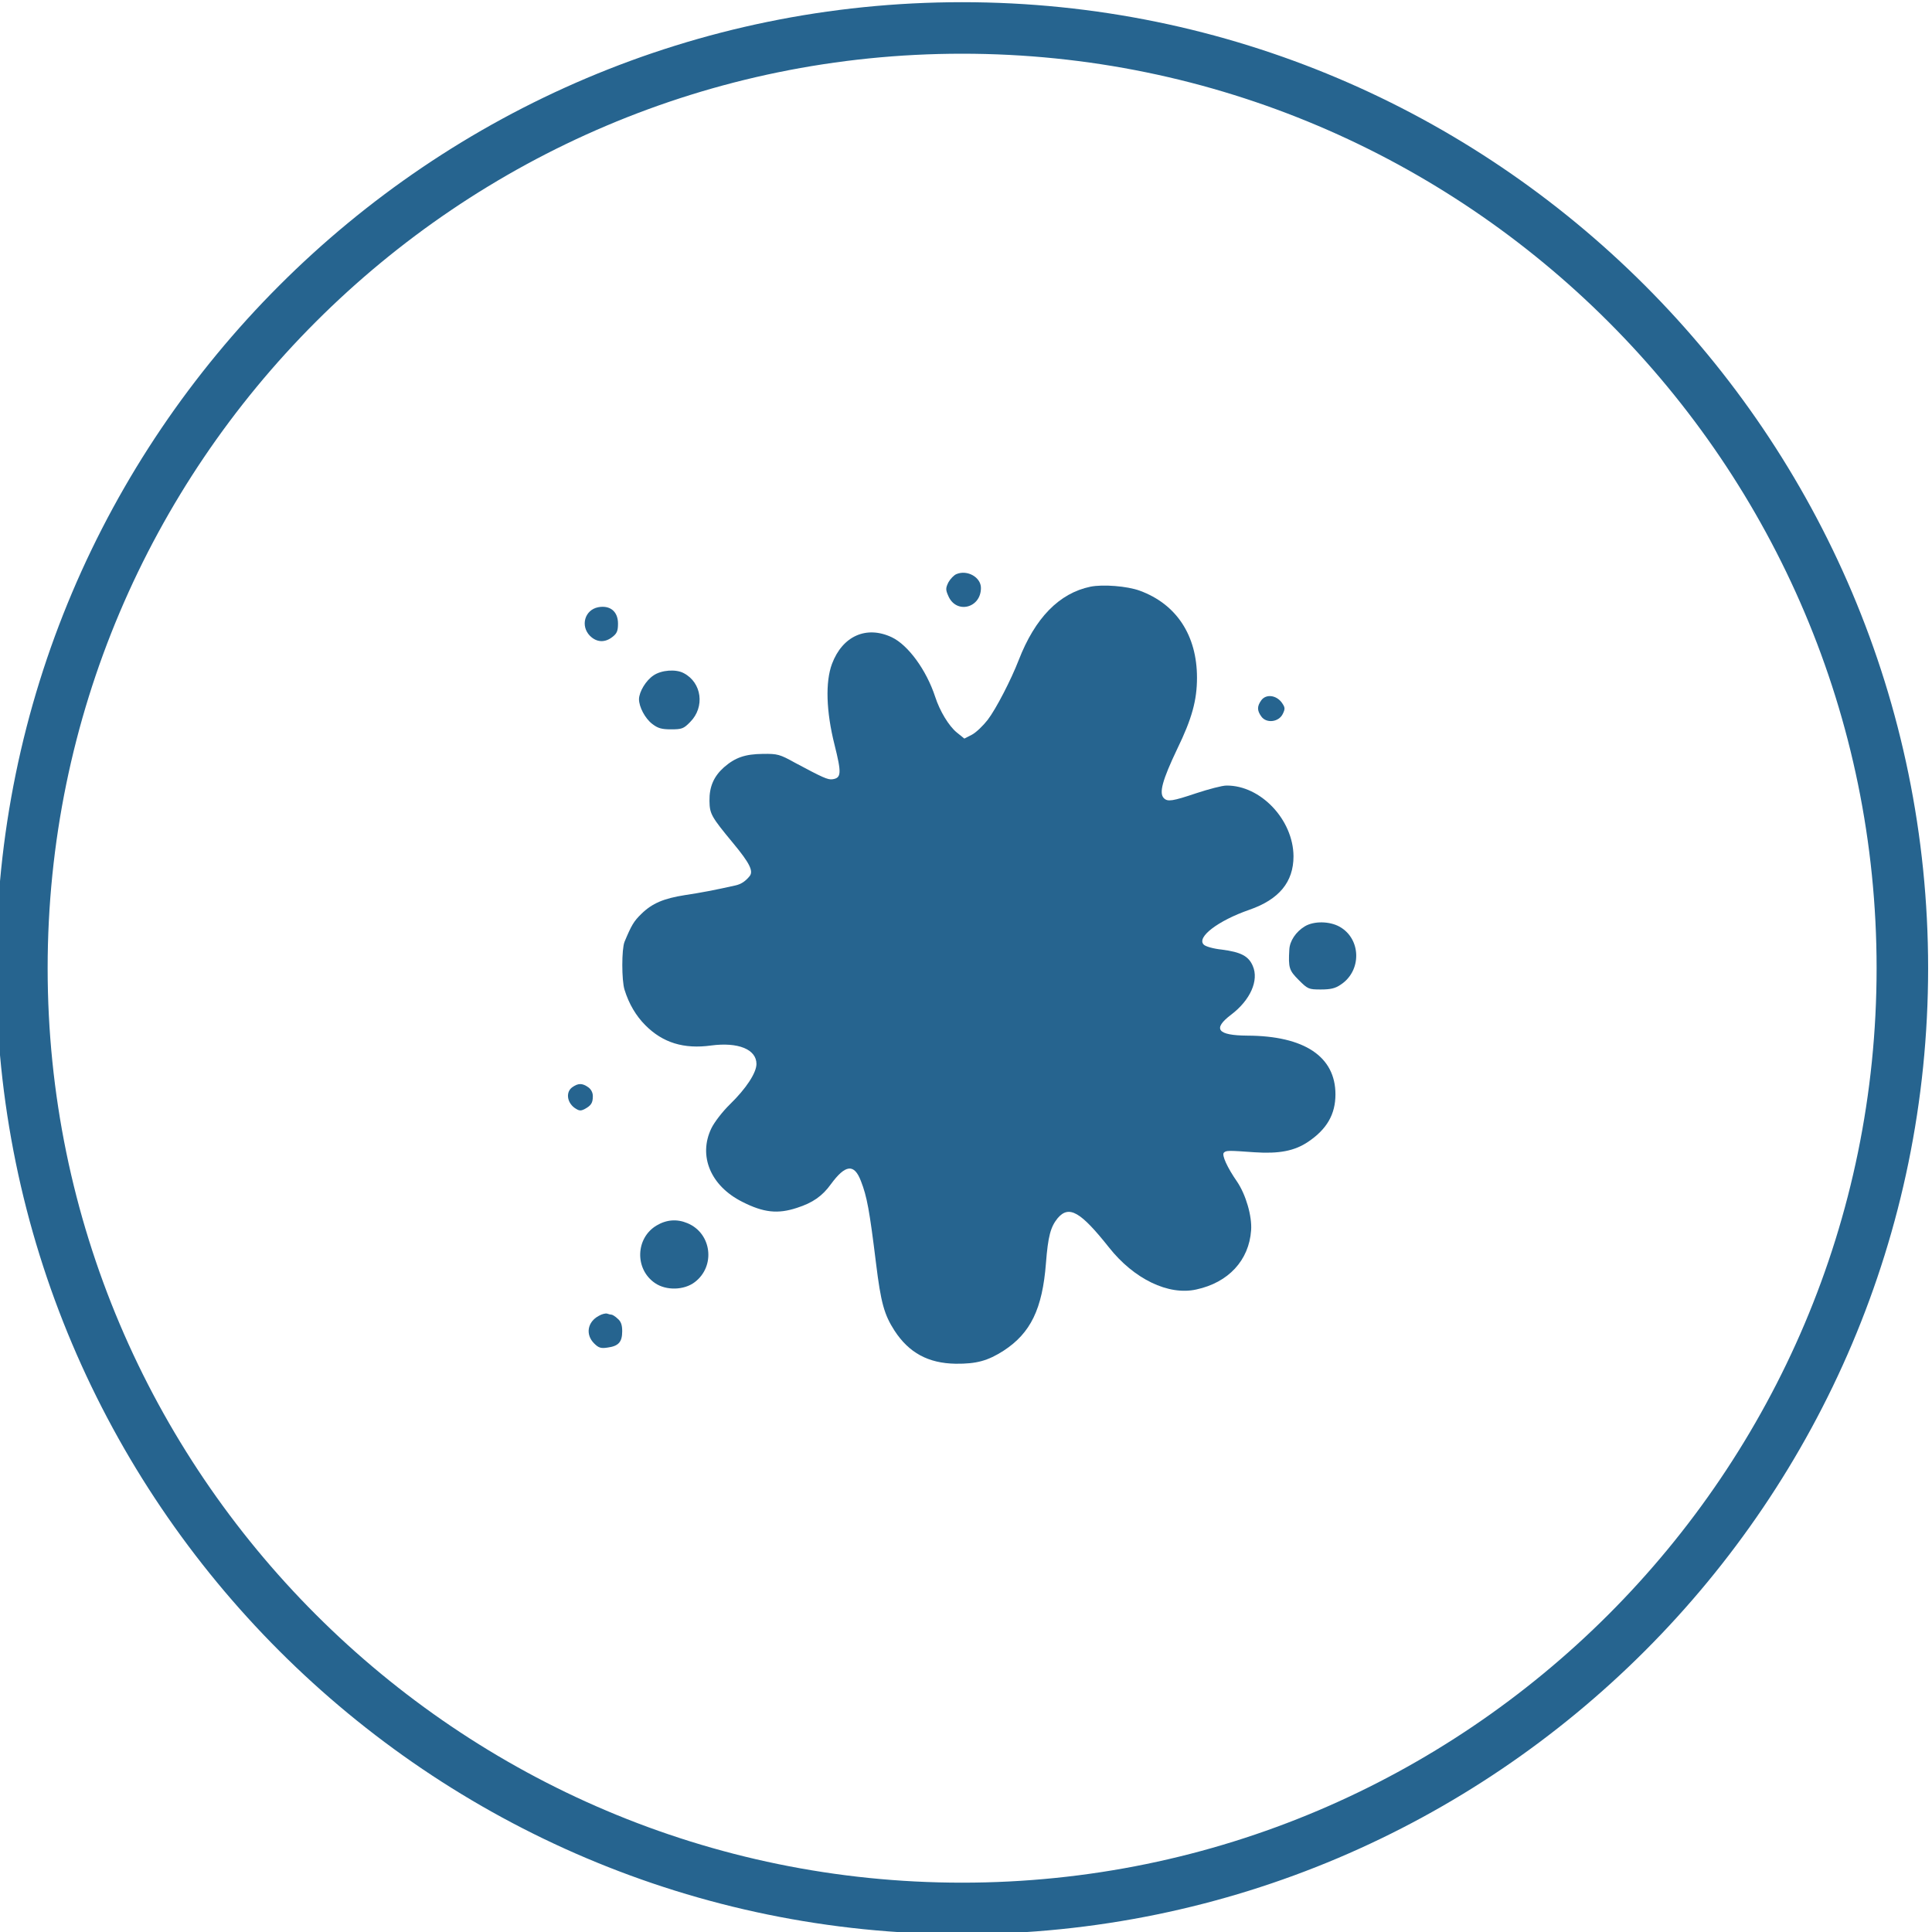 <svg width="150" height="150" viewBox="0 0 150 150" fill="none" xmlns="http://www.w3.org/2000/svg">
<g clip-path="url(#clip0_0_15619)">
<path d="M74.699 150.17C33.339 150.17 -0.301 116.53 -0.301 75.17C-0.301 33.81 33.339 0.17 74.699 0.17C116.059 0.17 149.699 33.81 149.699 75.17C149.699 116.53 116.049 150.17 74.699 150.17ZM74.699 4.17C35.549 4.17 3.699 36.02 3.699 75.17C3.699 114.32 35.549 146.17 74.699 146.17C113.849 146.17 145.699 114.32 145.699 75.17C145.699 36.02 113.849 4.17 74.699 4.17Z" fill="#26648F"/>
<path d="M74.254 44.574C74.059 44.655 73.782 44.949 73.635 45.209C73.423 45.649 73.407 45.779 73.619 46.251C74.222 47.701 76.16 47.228 76.16 45.648C76.16 44.818 75.101 44.216 74.254 44.574Z" fill="#26648F"/>
<path d="M84.661 45.551C82.234 46.056 80.361 47.978 79.091 51.252C78.505 52.767 77.332 55.047 76.68 55.894C76.338 56.334 75.801 56.855 75.475 57.034L74.872 57.343L74.286 56.871C73.667 56.366 72.967 55.21 72.608 54.102C71.924 52.017 70.507 50.079 69.237 49.476C67.266 48.548 65.409 49.378 64.595 51.544C64.074 52.945 64.139 55.225 64.791 57.815C65.345 60.03 65.329 60.405 64.628 60.502C64.27 60.551 63.879 60.372 61.745 59.232C60.54 58.564 60.377 58.515 59.22 58.532C57.852 58.548 57.086 58.809 56.207 59.574C55.425 60.274 55.067 61.072 55.083 62.18C55.099 63.19 55.213 63.402 56.94 65.486C58.194 67.001 58.504 67.62 58.211 68.011C57.885 68.418 57.543 68.646 57.103 68.744C55.507 69.102 54.399 69.314 53.194 69.493C51.533 69.754 50.637 70.128 49.79 70.959C49.204 71.529 49.024 71.839 48.487 73.125C48.259 73.695 48.259 76.106 48.487 76.839C48.829 77.947 49.383 78.875 50.099 79.592C51.451 80.96 53.096 81.465 55.213 81.172C57.298 80.895 58.731 81.465 58.731 82.605C58.731 83.289 57.933 84.511 56.679 85.732C56.093 86.302 55.457 87.133 55.229 87.605C54.203 89.739 55.164 92.068 57.623 93.306C59.284 94.153 60.392 94.267 61.874 93.778C63.095 93.387 63.845 92.866 64.512 91.938C65.636 90.407 66.32 90.326 66.841 91.694C67.313 92.899 67.509 93.974 68.014 98.079C68.389 101.141 68.649 102.069 69.447 103.307C70.571 105.033 72.069 105.848 74.203 105.88C75.815 105.896 76.695 105.652 77.917 104.87C80.018 103.502 80.93 101.629 81.207 98.078C81.37 95.977 81.565 95.26 82.119 94.576C82.998 93.55 83.894 94.071 86.093 96.84C88.031 99.299 90.719 100.602 92.885 100.114C95.377 99.577 96.973 97.85 97.136 95.521C97.217 94.43 96.729 92.752 96.045 91.742C95.296 90.667 94.84 89.674 95.019 89.494C95.198 89.315 95.361 89.315 97.381 89.461C99.303 89.591 100.508 89.363 101.567 88.647C103.017 87.67 103.684 86.513 103.684 84.966C103.684 82.034 101.273 80.422 96.843 80.406C94.514 80.39 94.123 79.885 95.589 78.777C97.071 77.653 97.755 76.122 97.267 74.998C96.941 74.232 96.355 73.923 94.873 73.728C94.222 73.663 93.586 73.484 93.456 73.337C92.886 72.767 94.564 71.48 97.007 70.633C99.303 69.835 100.427 68.483 100.427 66.48C100.411 63.646 97.87 60.959 95.215 60.991C94.889 60.991 93.847 61.268 92.902 61.577C91.013 62.212 90.654 62.261 90.361 61.968C89.97 61.577 90.247 60.567 91.403 58.14C92.543 55.795 92.934 54.361 92.934 52.619C92.934 49.329 91.338 46.902 88.488 45.86C87.511 45.502 85.622 45.356 84.661 45.551Z" fill="#26648F"/>
<path d="M46.435 47.147C45.393 47.359 45.051 48.597 45.8 49.362C46.321 49.883 46.973 49.916 47.559 49.443C47.901 49.182 47.982 48.971 47.982 48.417C47.983 47.473 47.364 46.968 46.435 47.147Z" fill="#26648F"/>
<path d="M50.735 52.441C50.149 52.832 49.627 53.695 49.611 54.281C49.611 54.884 50.083 55.779 50.637 56.203C51.077 56.545 51.37 56.626 52.103 56.626C52.934 56.626 53.08 56.577 53.585 56.056C54.741 54.9 54.497 52.994 53.08 52.261C52.478 51.936 51.354 52.017 50.735 52.441Z" fill="#26648F"/>
<path d="M97.92 54.379C97.594 54.835 97.594 55.161 97.92 55.617C98.311 56.187 99.288 56.073 99.598 55.422C99.794 55.015 99.777 54.917 99.5 54.526C99.06 53.955 98.278 53.874 97.92 54.379Z" fill="#26648F"/>
<path d="M101.307 71.92C100.607 72.343 100.134 73.06 100.102 73.728C100.021 75.145 100.086 75.34 100.835 76.09C101.535 76.79 101.601 76.823 102.545 76.823C103.294 76.823 103.669 76.742 104.092 76.448C105.737 75.373 105.688 72.897 104.011 71.953C103.229 71.513 102.008 71.497 101.307 71.92Z" fill="#26648F"/>
<path d="M44.432 84.413C43.927 84.771 44.009 85.553 44.579 85.993C44.954 86.254 45.068 86.27 45.393 86.107C45.898 85.83 46.028 85.635 46.028 85.097C46.028 84.82 45.881 84.56 45.67 84.413C45.214 84.087 44.888 84.087 44.432 84.413Z" fill="#26648F"/>
<path d="M50.978 95.146C49.333 96.123 49.268 98.55 50.864 99.625C51.727 100.211 53.112 100.179 53.942 99.544C55.571 98.306 55.261 95.749 53.372 94.967C52.558 94.625 51.744 94.69 50.978 95.146Z" fill="#26648F"/>
<path d="M46.484 102.166C45.604 102.638 45.442 103.616 46.126 104.3C46.468 104.642 46.647 104.707 47.168 104.626C48.015 104.512 48.308 104.203 48.308 103.356C48.308 102.867 48.21 102.59 47.95 102.379C47.771 102.2 47.543 102.07 47.478 102.07C47.413 102.07 47.266 102.037 47.136 101.989C47.022 101.954 46.728 102.019 46.484 102.166Z" fill="#26648F"/>
</g>
<defs>
<clipPath id="clip0_0_15619">
<rect width="150" height="150" fill="white"/>
</clipPath>
</defs>
</svg>
